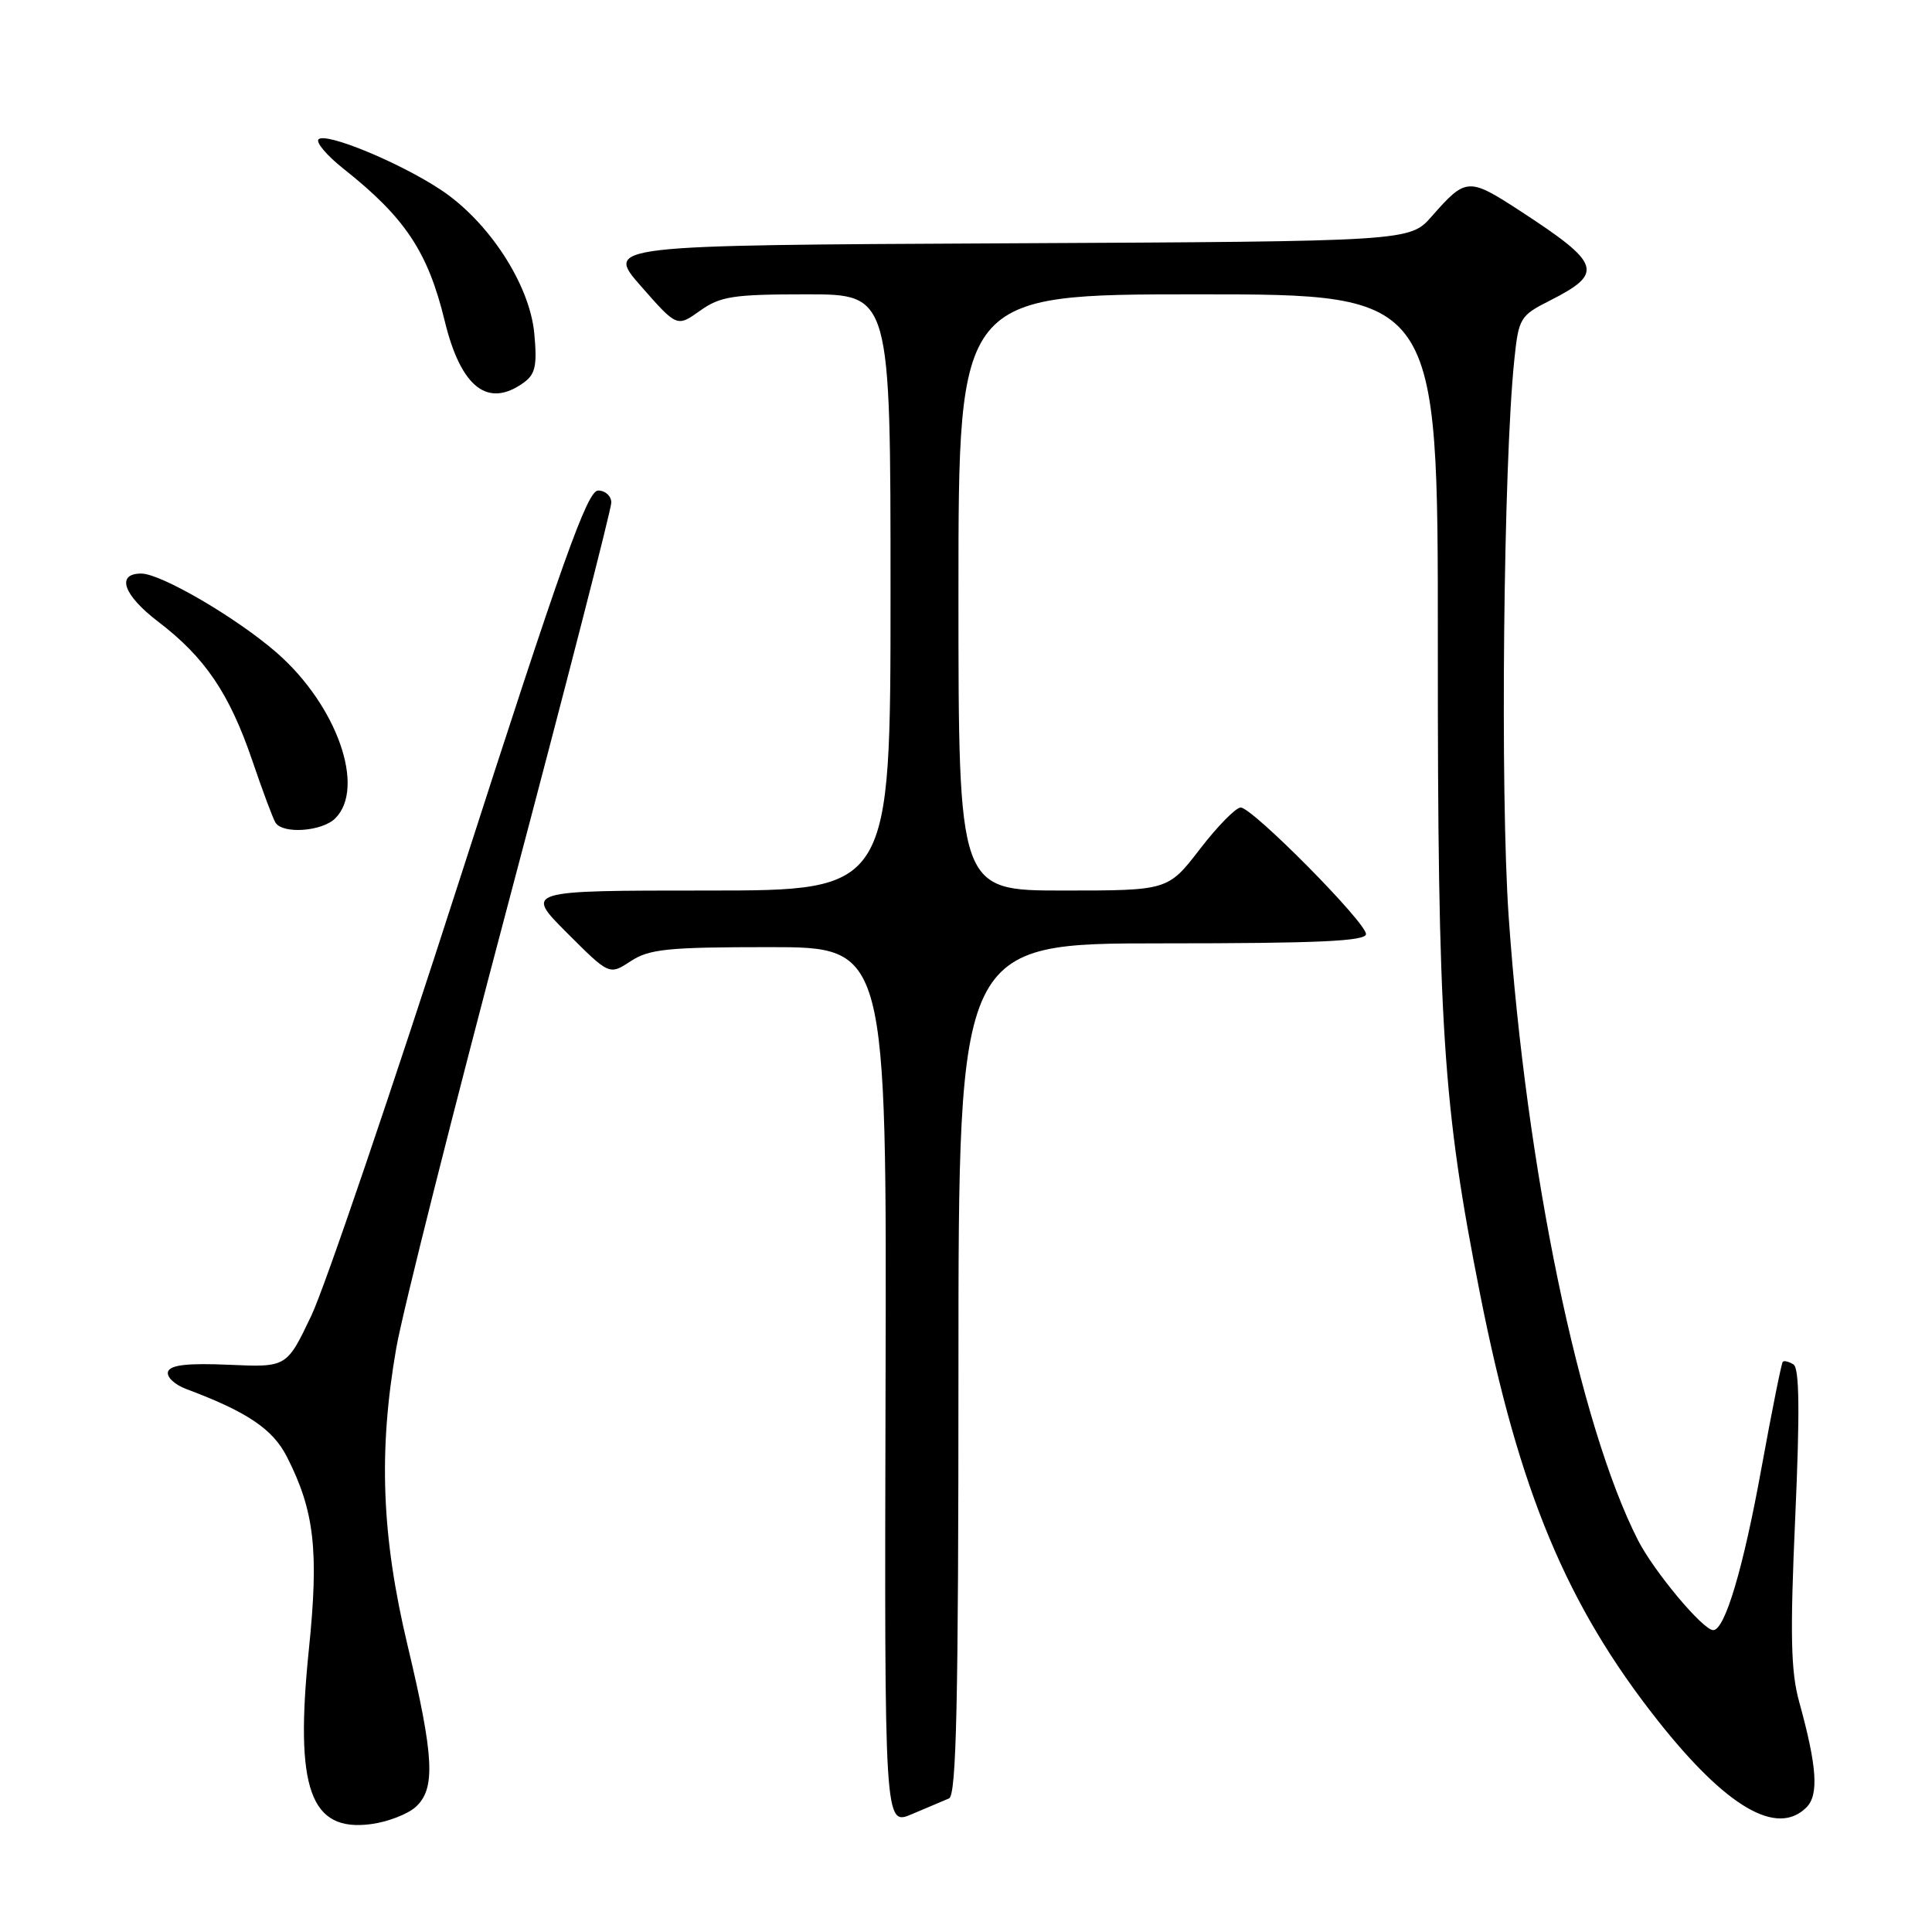 <?xml version="1.0" encoding="UTF-8" standalone="no"?>
<!DOCTYPE svg PUBLIC "-//W3C//DTD SVG 1.1//EN" "http://www.w3.org/Graphics/SVG/1.1/DTD/svg11.dtd" >
<svg xmlns="http://www.w3.org/2000/svg" xmlns:xlink="http://www.w3.org/1999/xlink" version="1.1" viewBox="0 0 256 256">
 <g >
 <path fill="currentColor"
d=" M 55.08 239.43 C 57.74 237.02 57.53 232.81 54.00 218.00 C 50.55 203.52 50.13 192.27 52.51 178.61 C 53.34 173.85 60.09 147.06 67.51 119.08 C 74.93 91.09 81.00 67.48 81.00 66.60 C 81.00 65.72 80.21 65.00 79.25 65.00 C 77.82 65.00 74.47 74.41 61.00 116.25 C 51.93 144.44 43.04 170.58 41.25 174.34 C 37.99 181.18 37.99 181.18 30.34 180.84 C 24.89 180.60 22.58 180.86 22.27 181.74 C 22.03 182.43 23.11 183.46 24.67 184.05 C 32.73 187.06 36.14 189.35 38.01 193.02 C 41.67 200.19 42.27 205.49 40.93 218.53 C 39.03 237.03 41.08 242.79 49.19 241.70 C 51.37 241.41 54.02 240.39 55.08 239.43 Z  M 125.75 238.30 C 126.73 237.90 127.00 225.57 127.00 181.39 C 127.00 125.00 127.00 125.00 154.00 125.00 C 174.67 125.00 181.00 124.71 181.00 123.77 C 181.00 122.21 165.94 107.00 164.40 107.00 C 163.76 107.00 161.33 109.47 159.00 112.50 C 154.76 118.00 154.76 118.00 140.88 118.00 C 127.00 118.00 127.00 118.00 127.00 78.50 C 127.00 39.00 127.00 39.00 158.77 39.00 C 190.54 39.00 190.54 39.00 190.52 85.25 C 190.50 136.01 191.18 146.55 196.12 171.48 C 201.29 197.61 207.59 212.71 219.67 227.99 C 228.75 239.47 235.46 243.39 239.36 239.49 C 241.03 237.83 240.76 234.05 238.40 225.50 C 237.29 221.49 237.18 216.62 237.88 201.00 C 238.50 187.11 238.43 181.30 237.65 180.80 C 237.05 180.42 236.41 180.26 236.23 180.44 C 236.05 180.62 234.79 186.92 233.42 194.43 C 231.00 207.80 228.56 216.00 227.01 216.00 C 225.65 216.00 219.17 208.24 217.05 204.10 C 209.27 188.85 202.25 155.01 199.91 121.50 C 198.77 105.17 199.21 61.54 200.65 47.71 C 201.23 42.13 201.41 41.83 205.38 39.82 C 212.58 36.17 212.18 34.96 201.43 27.95 C 194.58 23.49 194.25 23.51 189.72 28.66 C 186.81 31.98 186.81 31.98 133.49 32.24 C 80.18 32.50 80.18 32.50 84.94 37.93 C 89.70 43.35 89.70 43.35 92.75 41.18 C 95.45 39.26 97.11 39.00 106.90 39.00 C 118.00 39.00 118.00 39.00 118.00 78.50 C 118.00 118.00 118.00 118.00 93.76 118.00 C 69.52 118.00 69.52 118.00 75.13 123.61 C 80.74 129.22 80.74 129.22 83.57 127.36 C 86.03 125.75 88.48 125.50 101.95 125.50 C 117.50 125.50 117.50 125.50 117.34 183.72 C 117.19 241.95 117.19 241.95 120.84 240.38 C 122.85 239.52 125.06 238.59 125.75 238.30 Z  M 44.43 108.43 C 48.49 104.37 44.64 93.46 36.69 86.51 C 31.42 81.90 21.33 76.00 18.72 76.00 C 15.34 76.00 16.34 78.85 20.95 82.37 C 27.16 87.10 30.40 91.89 33.43 100.78 C 34.78 104.75 36.16 108.45 36.50 109.00 C 37.46 110.55 42.68 110.18 44.43 108.43 Z  M 69.45 50.66 C 70.95 49.56 71.19 48.38 70.79 44.13 C 70.16 37.64 64.75 29.35 58.41 25.15 C 52.96 21.54 43.17 17.49 42.21 18.46 C 41.82 18.85 43.30 20.60 45.49 22.34 C 53.68 28.82 56.70 33.37 58.92 42.50 C 61.07 51.38 64.66 54.16 69.45 50.66 Z "/>
</g>
</svg>